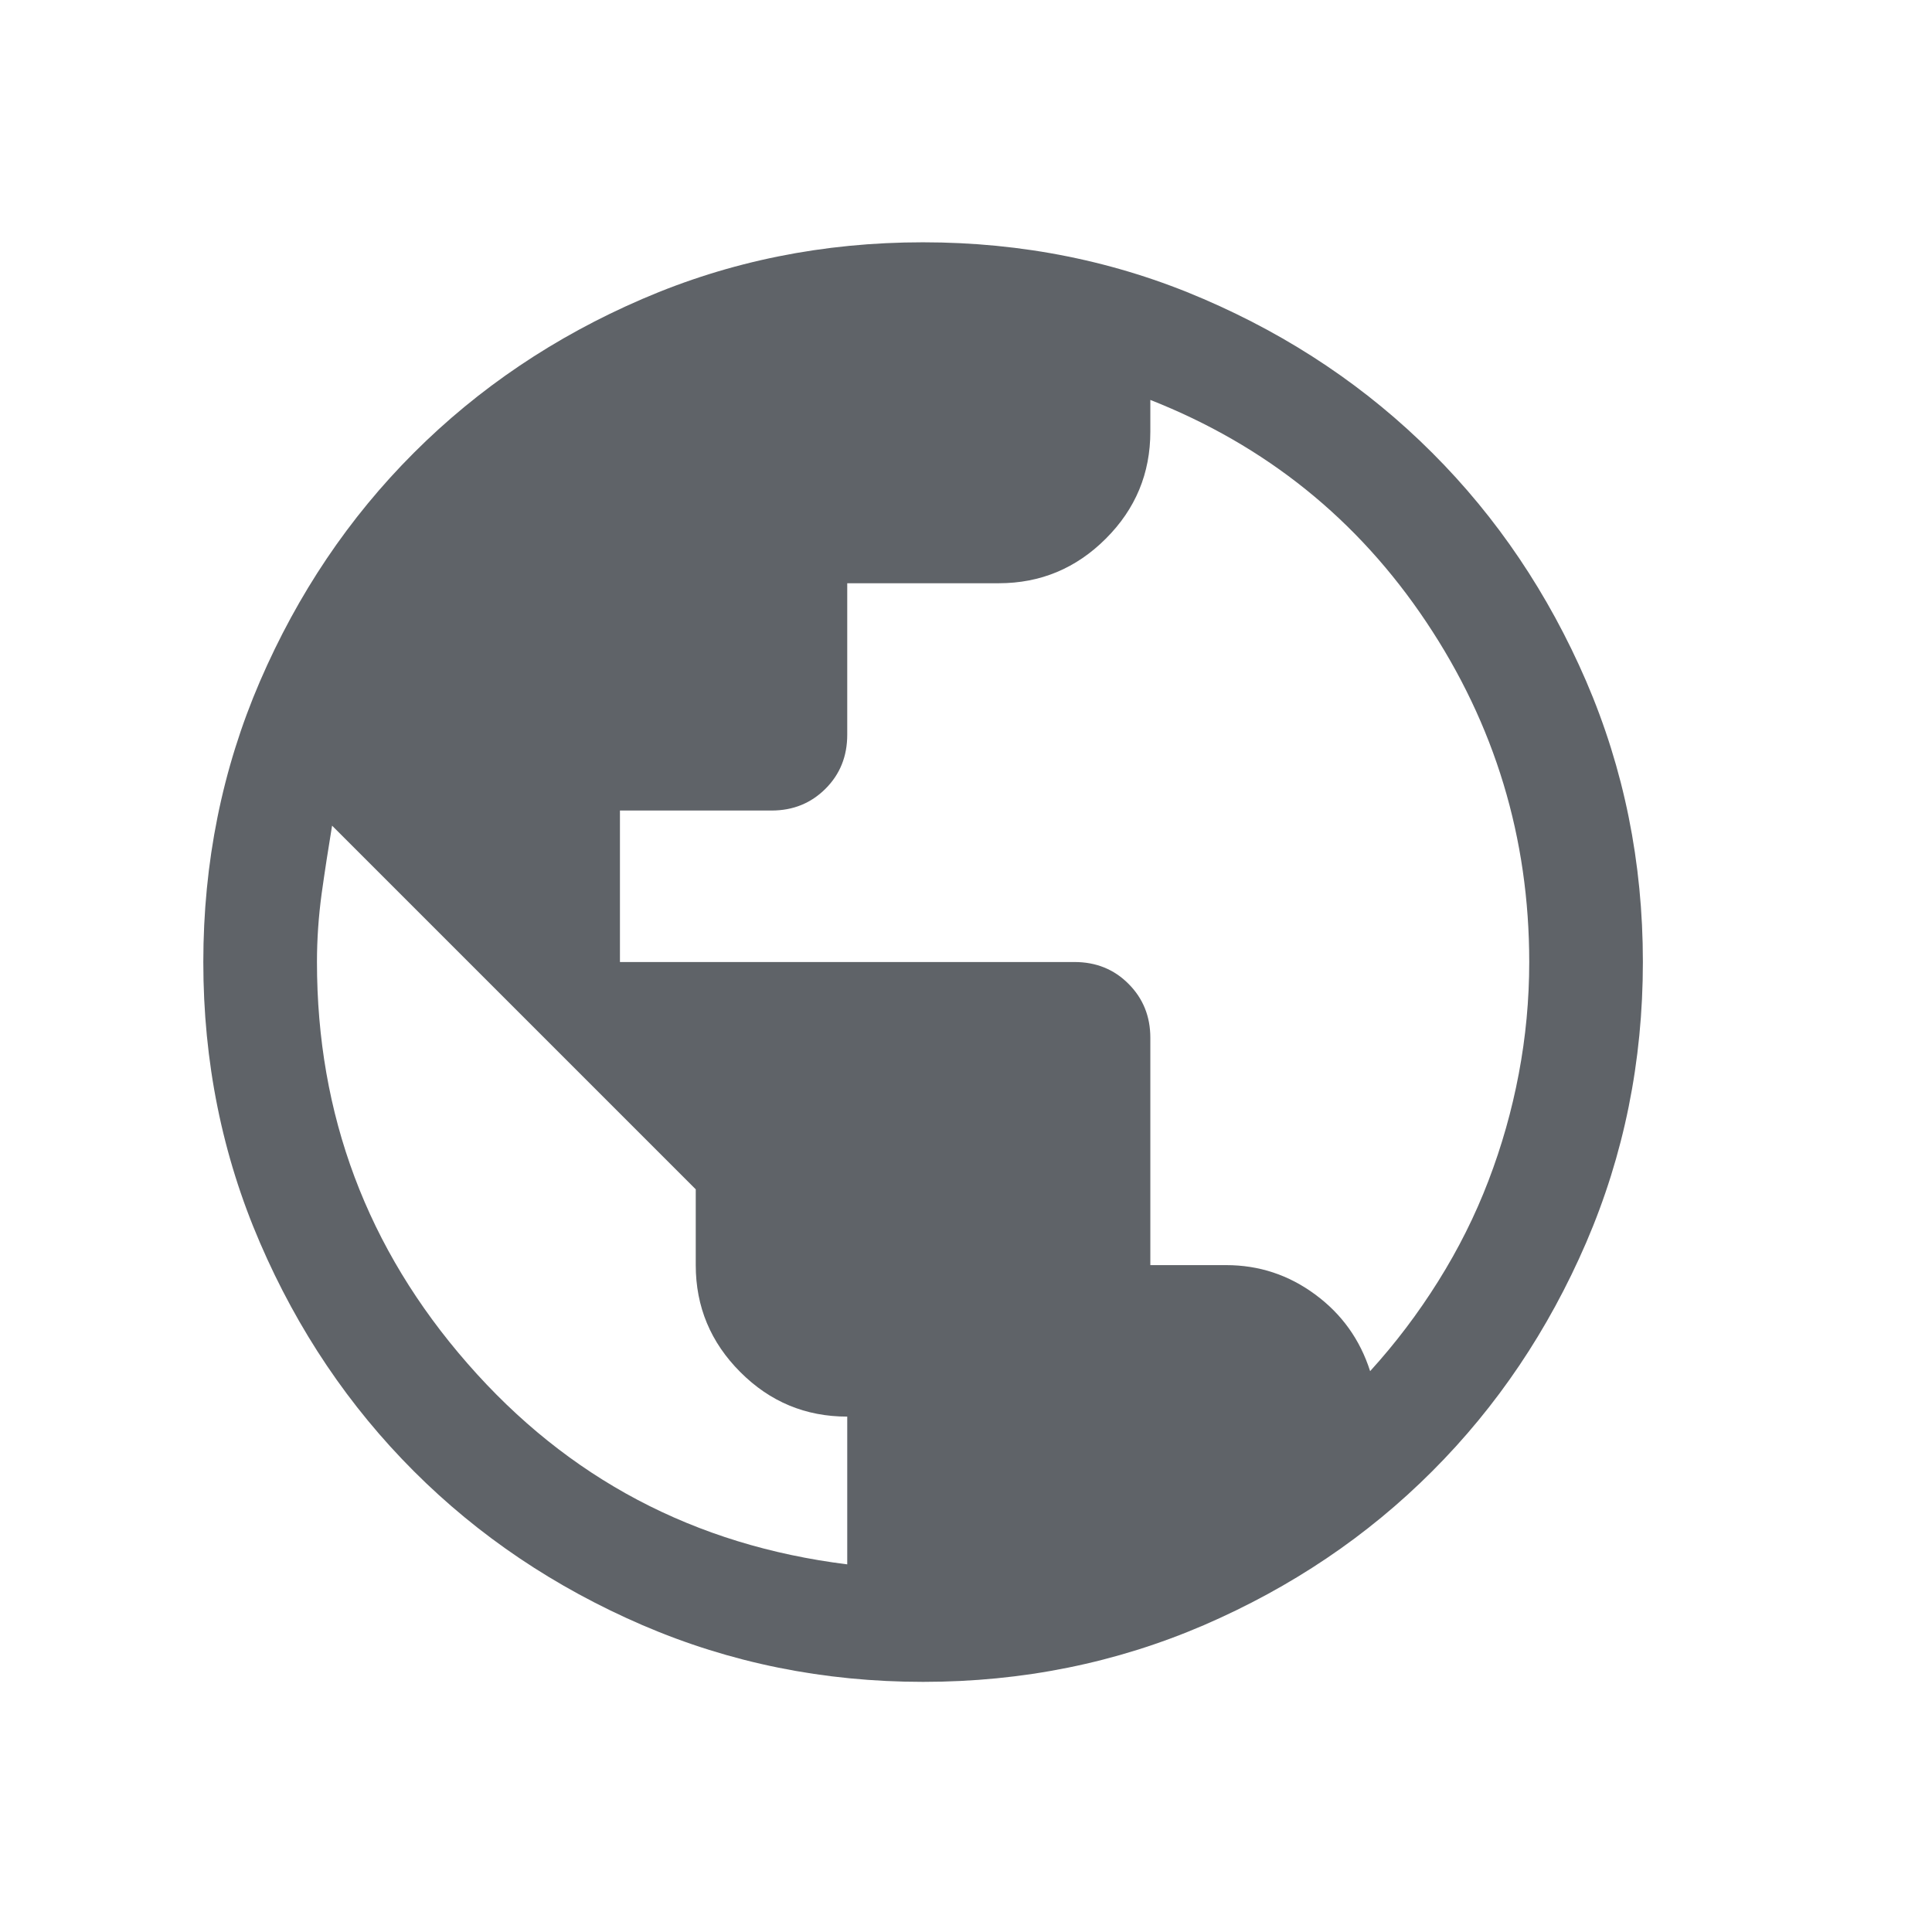 <svg width="17" height="17" viewBox="0 0 17 17" fill="none" xmlns="http://www.w3.org/2000/svg">
<g id="Icon">
<g id="public">
<mask id="mask0_10990_10696" style="mask-type:alpha" maskUnits="userSpaceOnUse" x="0" y="0" width="17" height="17">
<rect id="Bounding box" x="0.122" y="0.465" width="16" height="16" fill="#D9D9D9"/>
</mask>
<g mask="url(#mask0_10990_10696)">
<path id="public_2" d="M8.123 14.799C7.247 14.799 6.424 14.632 5.653 14.3C4.882 13.967 4.212 13.516 3.642 12.946C3.072 12.376 2.62 11.706 2.288 10.936C1.955 10.165 1.789 9.342 1.789 8.466C1.789 7.59 1.955 6.767 2.287 5.996C2.62 5.225 3.071 4.555 3.641 3.985C4.211 3.415 4.881 2.963 5.651 2.631C6.422 2.298 7.245 2.132 8.121 2.132C8.997 2.132 9.82 2.298 10.591 2.631C11.362 2.963 12.032 3.414 12.602 3.984C13.173 4.554 13.624 5.224 13.957 5.994C14.289 6.765 14.456 7.588 14.456 8.464C14.456 9.34 14.289 10.163 13.957 10.934C13.624 11.705 13.173 12.375 12.603 12.945C12.033 13.516 11.363 13.967 10.593 14.3C9.822 14.632 8.999 14.799 8.123 14.799ZM7.455 13.765V12.465C7.089 12.465 6.775 12.335 6.514 12.073C6.253 11.812 6.122 11.498 6.122 11.132V10.465L2.922 7.265C2.889 7.465 2.858 7.665 2.83 7.865C2.803 8.065 2.789 8.265 2.789 8.465C2.789 9.81 3.23 10.987 4.114 11.998C4.997 13.01 6.111 13.598 7.455 13.765ZM12.056 12.065C12.278 11.821 12.478 11.557 12.655 11.274C12.833 10.99 12.98 10.696 13.097 10.39C13.214 10.085 13.303 9.771 13.364 9.448C13.425 9.126 13.456 8.798 13.456 8.465C13.456 7.373 13.154 6.376 12.55 5.473C11.947 4.57 11.137 3.919 10.122 3.519V3.798C10.122 4.165 9.992 4.479 9.73 4.74C9.469 5.001 9.155 5.132 8.789 5.132H7.455V6.465C7.455 6.654 7.392 6.812 7.264 6.94C7.136 7.068 6.978 7.132 6.789 7.132H5.455V8.465H9.455C9.644 8.465 9.803 8.529 9.93 8.657C10.058 8.785 10.122 8.943 10.122 9.132V11.132H10.789C11.078 11.132 11.339 11.218 11.572 11.39C11.806 11.562 11.967 11.787 12.056 12.065Z" fill="#5F6368"/>
</g>
</g>
</g>
</svg>
